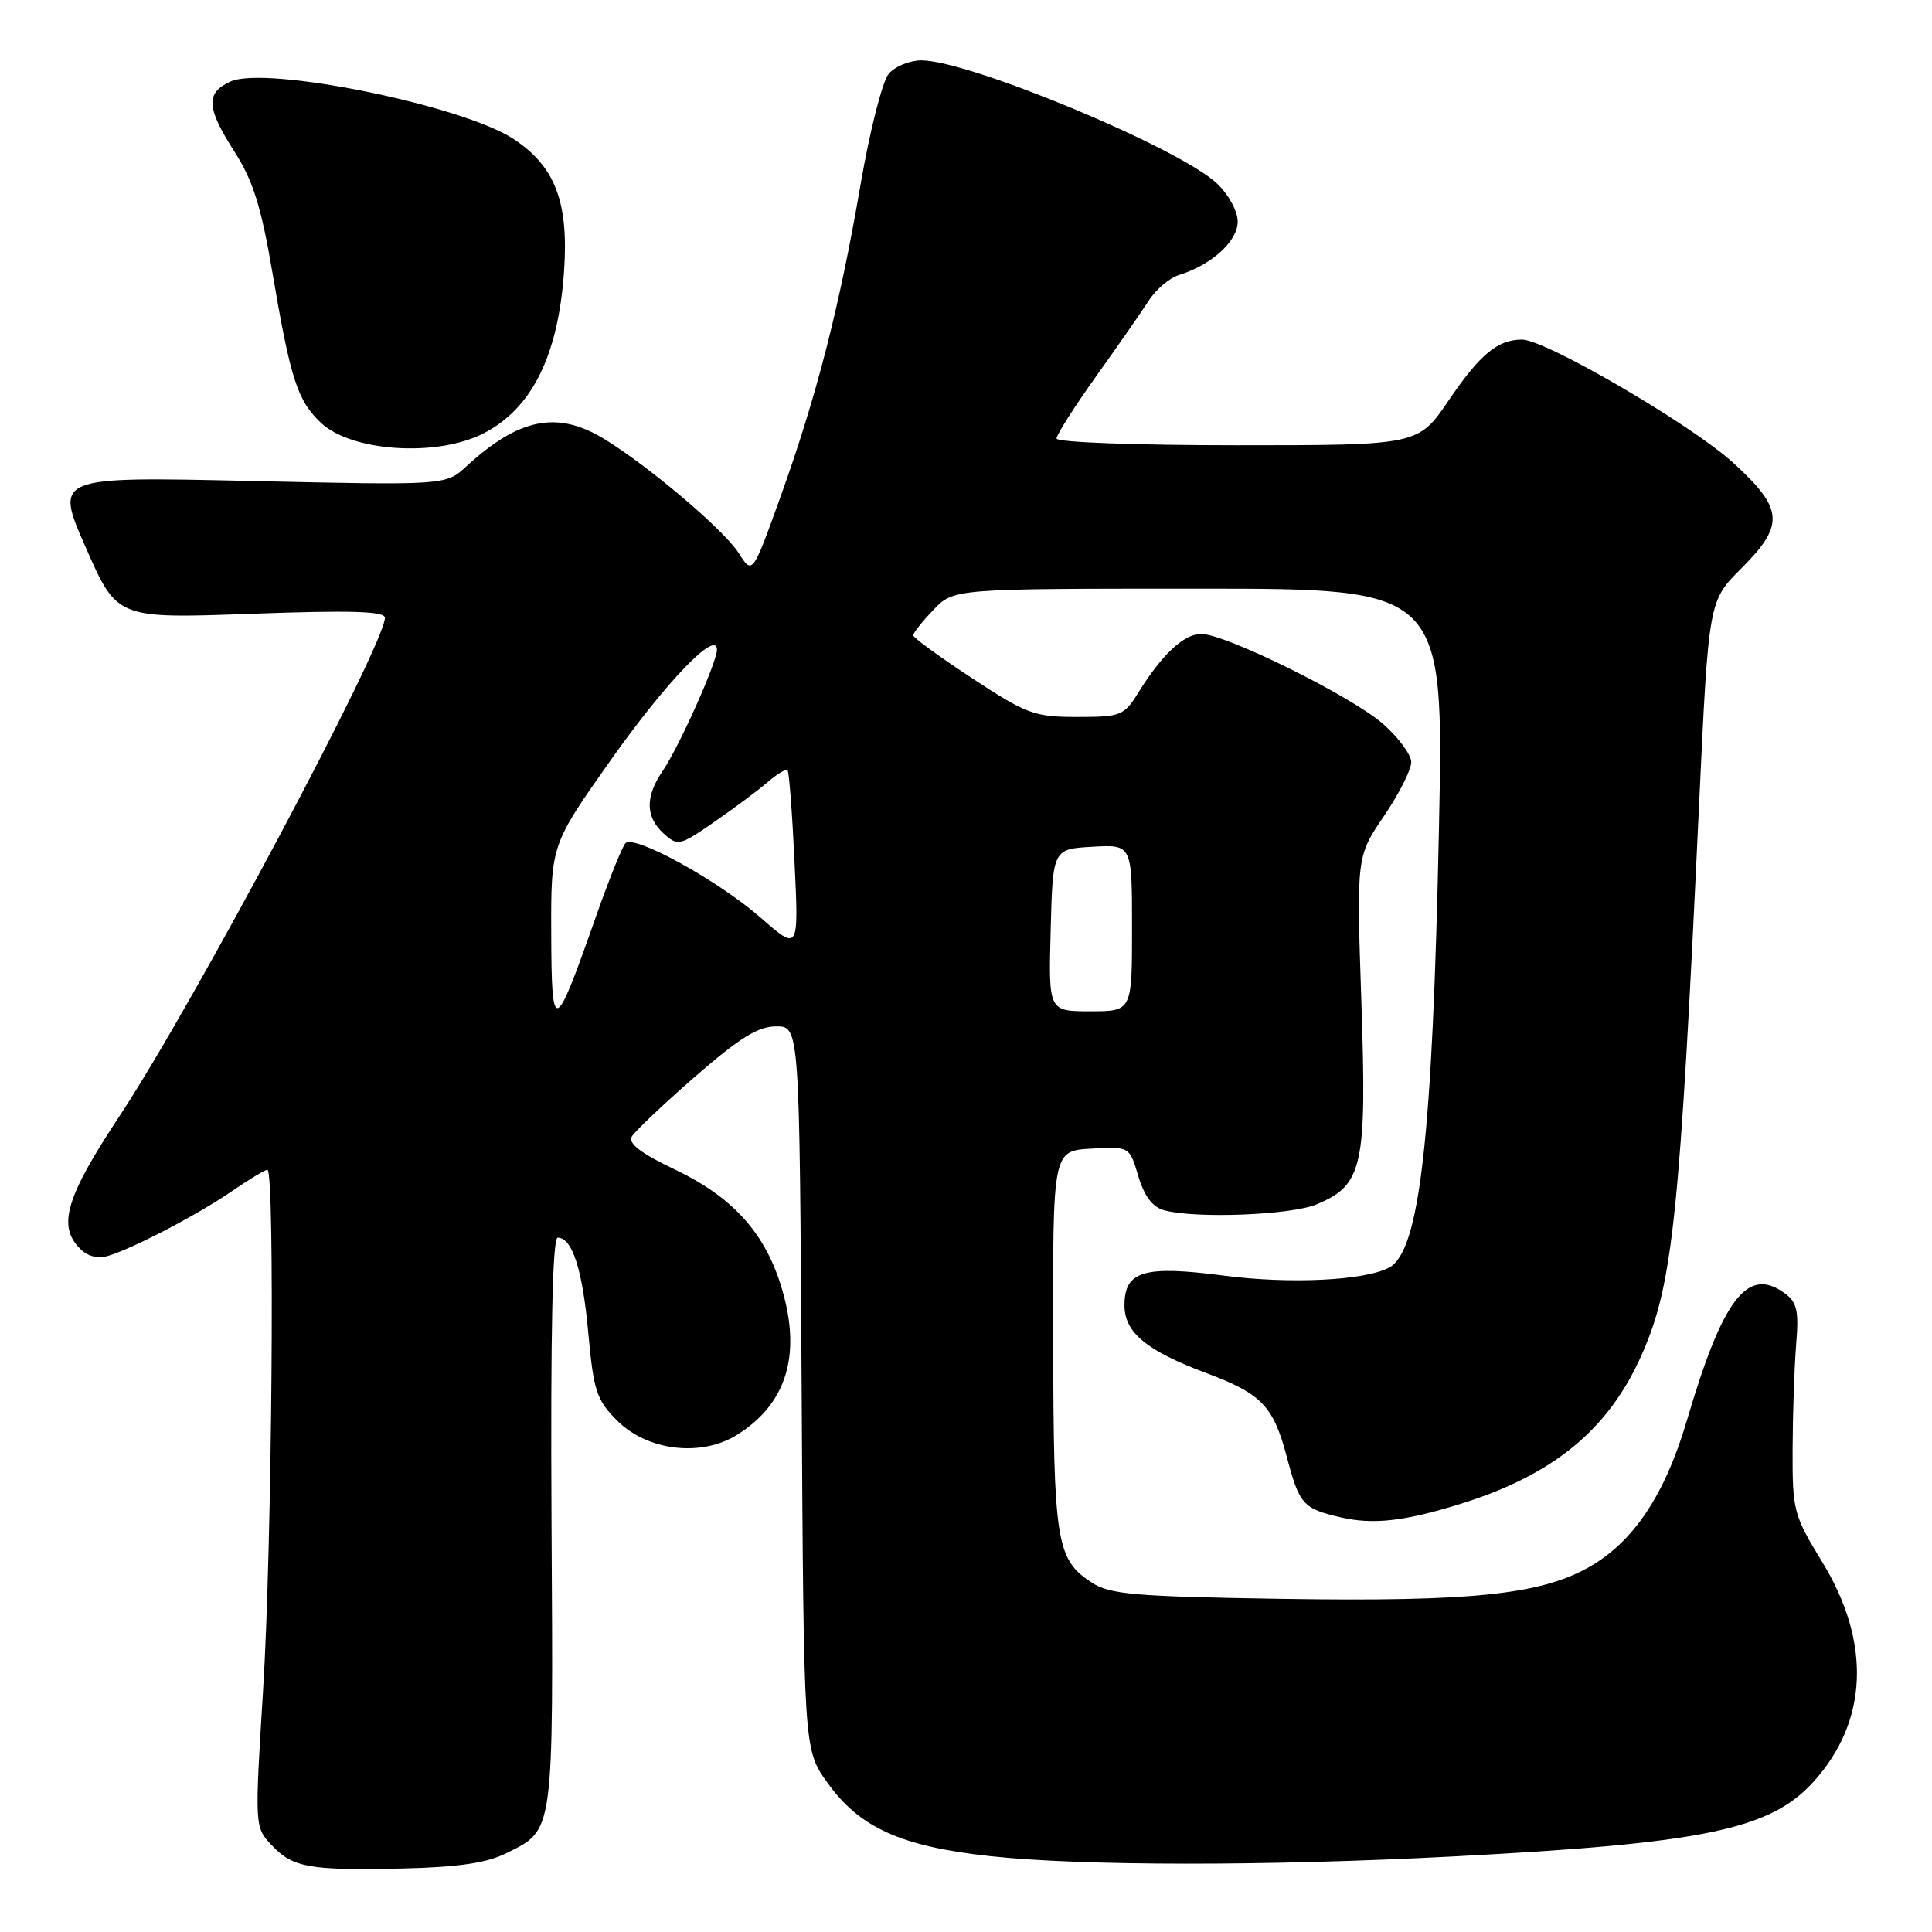 <?xml version="1.0" encoding="UTF-8" standalone="no"?>
<!DOCTYPE svg PUBLIC "-//W3C//DTD SVG 1.1//EN" "http://www.w3.org/Graphics/SVG/1.1/DTD/svg11.dtd" >
<svg xmlns="http://www.w3.org/2000/svg" xmlns:xlink="http://www.w3.org/1999/xlink" version="1.1" viewBox="0 0 256 256">
 <g >
 <path fill="currentColor"
d=" M 67.07 245.57 C 73.45 242.40 73.32 243.39 73.08 201.78 C 72.94 176.40 73.21 164.00 73.90 164.00 C 75.84 164.00 77.19 168.23 77.96 176.71 C 78.66 184.33 79.05 185.51 81.78 188.24 C 85.80 192.26 92.93 193.10 97.70 190.10 C 104.20 186.02 106.19 179.59 103.64 170.88 C 101.48 163.48 97.18 158.66 89.43 154.97 C 84.85 152.78 83.19 151.50 83.73 150.58 C 84.16 149.87 87.93 146.29 92.12 142.64 C 98.00 137.52 100.45 136.00 102.84 136.00 C 105.94 136.00 105.94 136.00 106.22 183.90 C 106.50 231.81 106.50 231.81 109.59 236.15 C 113.86 242.17 119.36 244.66 131.21 245.95 C 143.35 247.26 167.74 247.28 192.50 245.99 C 225.77 244.26 234.57 242.44 240.32 236.07 C 247.55 228.07 247.96 217.60 241.45 206.96 C 237.65 200.75 237.50 200.17 237.53 192.00 C 237.55 187.32 237.76 181.09 238.00 178.15 C 238.37 173.67 238.12 172.56 236.48 171.36 C 231.57 167.77 228.29 172.02 223.53 188.19 C 220.61 198.10 216.42 204.36 210.48 207.69 C 204.05 211.30 194.89 212.24 170.12 211.86 C 150.31 211.55 147.06 211.27 144.66 209.70 C 139.95 206.61 139.60 204.37 139.55 177.50 C 139.50 152.50 139.50 152.50 144.58 152.20 C 149.66 151.91 149.66 151.91 150.83 155.84 C 151.63 158.51 152.73 159.96 154.26 160.37 C 158.47 161.50 171.04 161.01 174.47 159.58 C 180.59 157.02 181.12 154.59 180.39 132.76 C 179.74 113.50 179.74 113.50 183.37 108.15 C 185.37 105.21 187.00 101.99 187.00 101.00 C 187.00 100.02 185.32 97.73 183.27 95.93 C 179.09 92.26 162.41 84.00 159.17 84.00 C 156.88 84.00 153.98 86.70 150.85 91.75 C 148.93 94.84 148.54 95.00 142.73 95.00 C 137.06 95.00 136.05 94.63 128.81 89.87 C 124.51 87.05 121.00 84.49 121.00 84.18 C 121.00 83.87 122.21 82.35 123.69 80.80 C 126.37 78.00 126.37 78.00 158.85 78.00 C 191.32 78.00 191.32 78.00 190.67 109.75 C 189.82 150.81 188.12 165.80 184.07 167.96 C 180.84 169.68 170.97 170.17 162.19 169.03 C 151.56 167.64 149.00 168.41 149.00 172.96 C 149.00 176.57 151.90 178.97 159.89 181.96 C 167.18 184.69 168.73 186.31 170.51 193.05 C 172.18 199.36 172.66 199.90 177.63 201.05 C 181.94 202.05 186.07 201.59 193.50 199.28 C 205.84 195.44 213.16 189.42 217.54 179.50 C 221.66 170.18 222.57 161.51 225.14 106.58 C 226.40 79.65 226.40 79.65 230.70 75.35 C 236.51 69.55 236.35 67.44 229.69 61.35 C 224.15 56.29 204.83 45.01 201.68 45.00 C 198.46 45.00 196.12 46.93 191.98 53.02 C 187.93 59.00 187.93 59.00 163.96 59.00 C 150.53 59.00 140.00 58.61 140.00 58.11 C 140.00 57.61 142.36 53.90 145.25 49.85 C 148.14 45.81 151.28 41.30 152.22 39.83 C 153.17 38.35 154.97 36.83 156.22 36.44 C 160.53 35.11 164.00 31.96 164.00 29.38 C 164.00 27.98 162.81 25.78 161.25 24.31 C 156.26 19.59 128.42 8.00 122.08 8.00 C 120.55 8.00 118.62 8.79 117.78 9.75 C 116.93 10.73 115.27 17.23 114.02 24.50 C 111.24 40.69 108.20 52.52 103.42 65.83 C 99.70 76.16 99.70 76.16 97.88 73.28 C 95.94 70.22 85.85 61.67 80.00 58.13 C 73.82 54.38 68.73 55.41 61.78 61.81 C 59.06 64.31 59.06 64.31 33.15 63.73 C 7.23 63.15 7.23 63.15 11.37 72.56 C 15.50 81.97 15.50 81.97 33.25 81.33 C 46.49 80.85 51.00 80.98 51.00 81.86 C 51.00 85.41 25.59 133.12 15.85 147.86 C 8.72 158.64 7.59 162.45 10.61 165.46 C 11.63 166.49 12.98 166.83 14.36 166.40 C 17.80 165.34 26.15 160.97 30.68 157.87 C 32.98 156.29 35.12 155.00 35.43 155.00 C 36.45 155.00 36.04 204.96 34.87 223.80 C 33.74 242.09 33.74 242.09 35.99 244.49 C 38.80 247.48 40.98 247.86 53.50 247.58 C 60.71 247.41 64.50 246.85 67.07 245.57 Z  M 64.00 57.46 C 70.46 54.19 73.97 47.14 74.74 35.94 C 75.37 26.78 73.57 22.07 68.07 18.43 C 61.32 13.96 35.23 8.66 30.52 10.81 C 27.22 12.31 27.34 14.30 31.11 20.16 C 33.54 23.97 34.62 27.41 36.12 36.25 C 38.50 50.26 39.42 53.11 42.54 56.04 C 46.59 59.84 57.82 60.59 64.00 57.46 Z  M 73.04 123.72 C 73.00 111.94 73.00 111.94 80.94 100.70 C 88.28 90.32 95.00 83.34 95.00 86.10 C 95.00 87.75 89.96 99.01 87.81 102.15 C 85.47 105.58 85.52 108.25 87.94 110.45 C 89.81 112.14 90.07 112.08 94.69 108.88 C 97.34 107.05 100.51 104.68 101.75 103.61 C 102.98 102.54 104.16 101.85 104.36 102.08 C 104.56 102.31 104.98 107.79 105.28 114.26 C 105.84 126.01 105.84 126.01 100.82 121.62 C 95.18 116.69 84.05 110.55 82.88 111.73 C 82.46 112.15 80.69 116.55 78.95 121.50 C 73.45 137.14 73.09 137.27 73.04 123.72 Z  M 139.22 123.25 C 139.50 112.50 139.50 112.50 144.75 112.20 C 150.00 111.90 150.00 111.90 150.00 122.95 C 150.00 134.00 150.00 134.00 144.47 134.00 C 138.93 134.00 138.93 134.00 139.22 123.25 Z "/>
</g>
</svg>